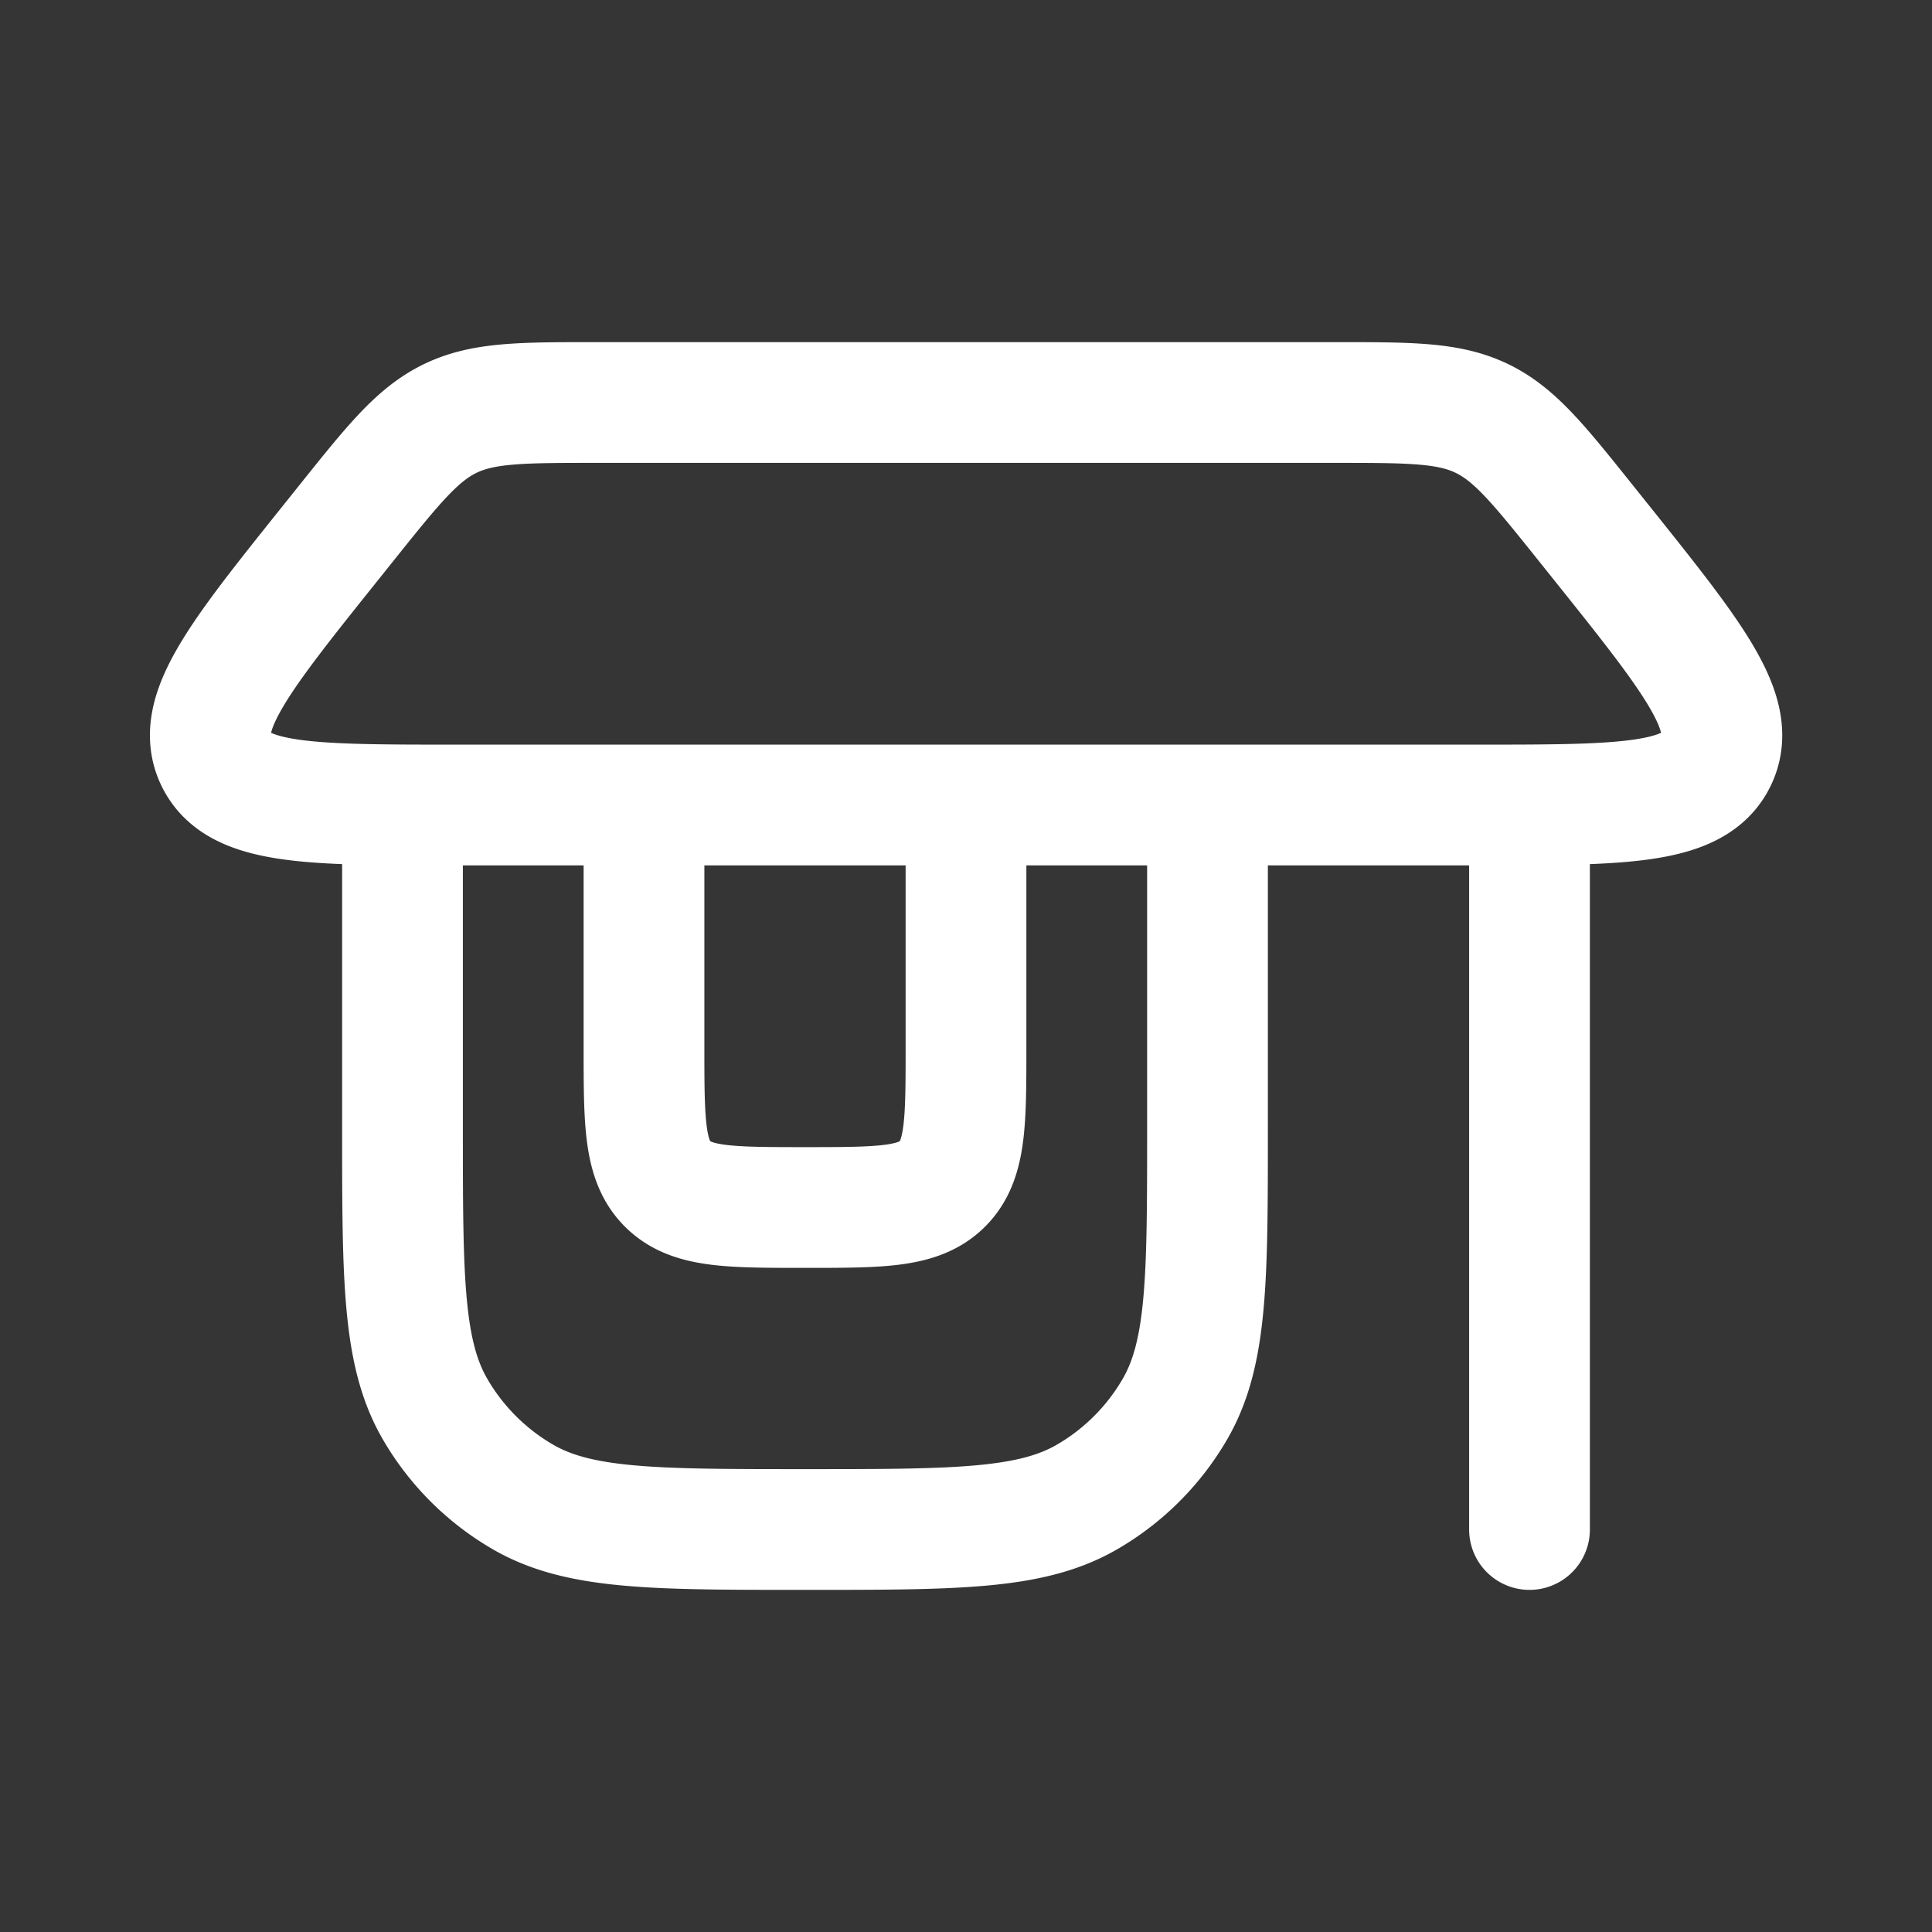 <svg xmlns="http://www.w3.org/2000/svg" width="24" height="24" fill="none"><rect width="100%" height="100%" fill="#333333" stroke="none"/><path fill="#fff" fill-opacity=".01" d="M24 0v24H0V0z"/><path stroke="#FFFFFF" stroke-linecap="round" stroke-linejoin="round" stroke-width="1.5" d="M5 10v4c0 1.87 0 2.804.402 3.5A3 3 0 0 0 6.5 18.598C7.196 19 8.13 19 10 19v0c1.87 0 2.804 0 3.5-.402a3 3 0 0 0 1.098-1.098C15 16.804 15 15.87 15 14v-4m4 0v9M8 10h4v3c0 .943 0 1.414-.293 1.707C11.414 15 10.943 15 10 15v0c-.943 0-1.414 0-1.707-.293C8 14.414 8 13.943 8 13zm-2.339 0H18.34c1.806 0 2.71 0 2.982-.567.272-.567-.292-1.272-1.42-2.682l-.2-.25c-.59-.737-.885-1.106-1.296-1.304C17.995 5 17.522 5 16.577 5H7.423c-.944 0-1.416 0-1.827.197-.41.198-.706.567-1.296 1.304l-.2.25C2.972 8.16 2.408 8.866 2.68 9.433 2.952 10 3.855 10 5.661 10"/></svg>
